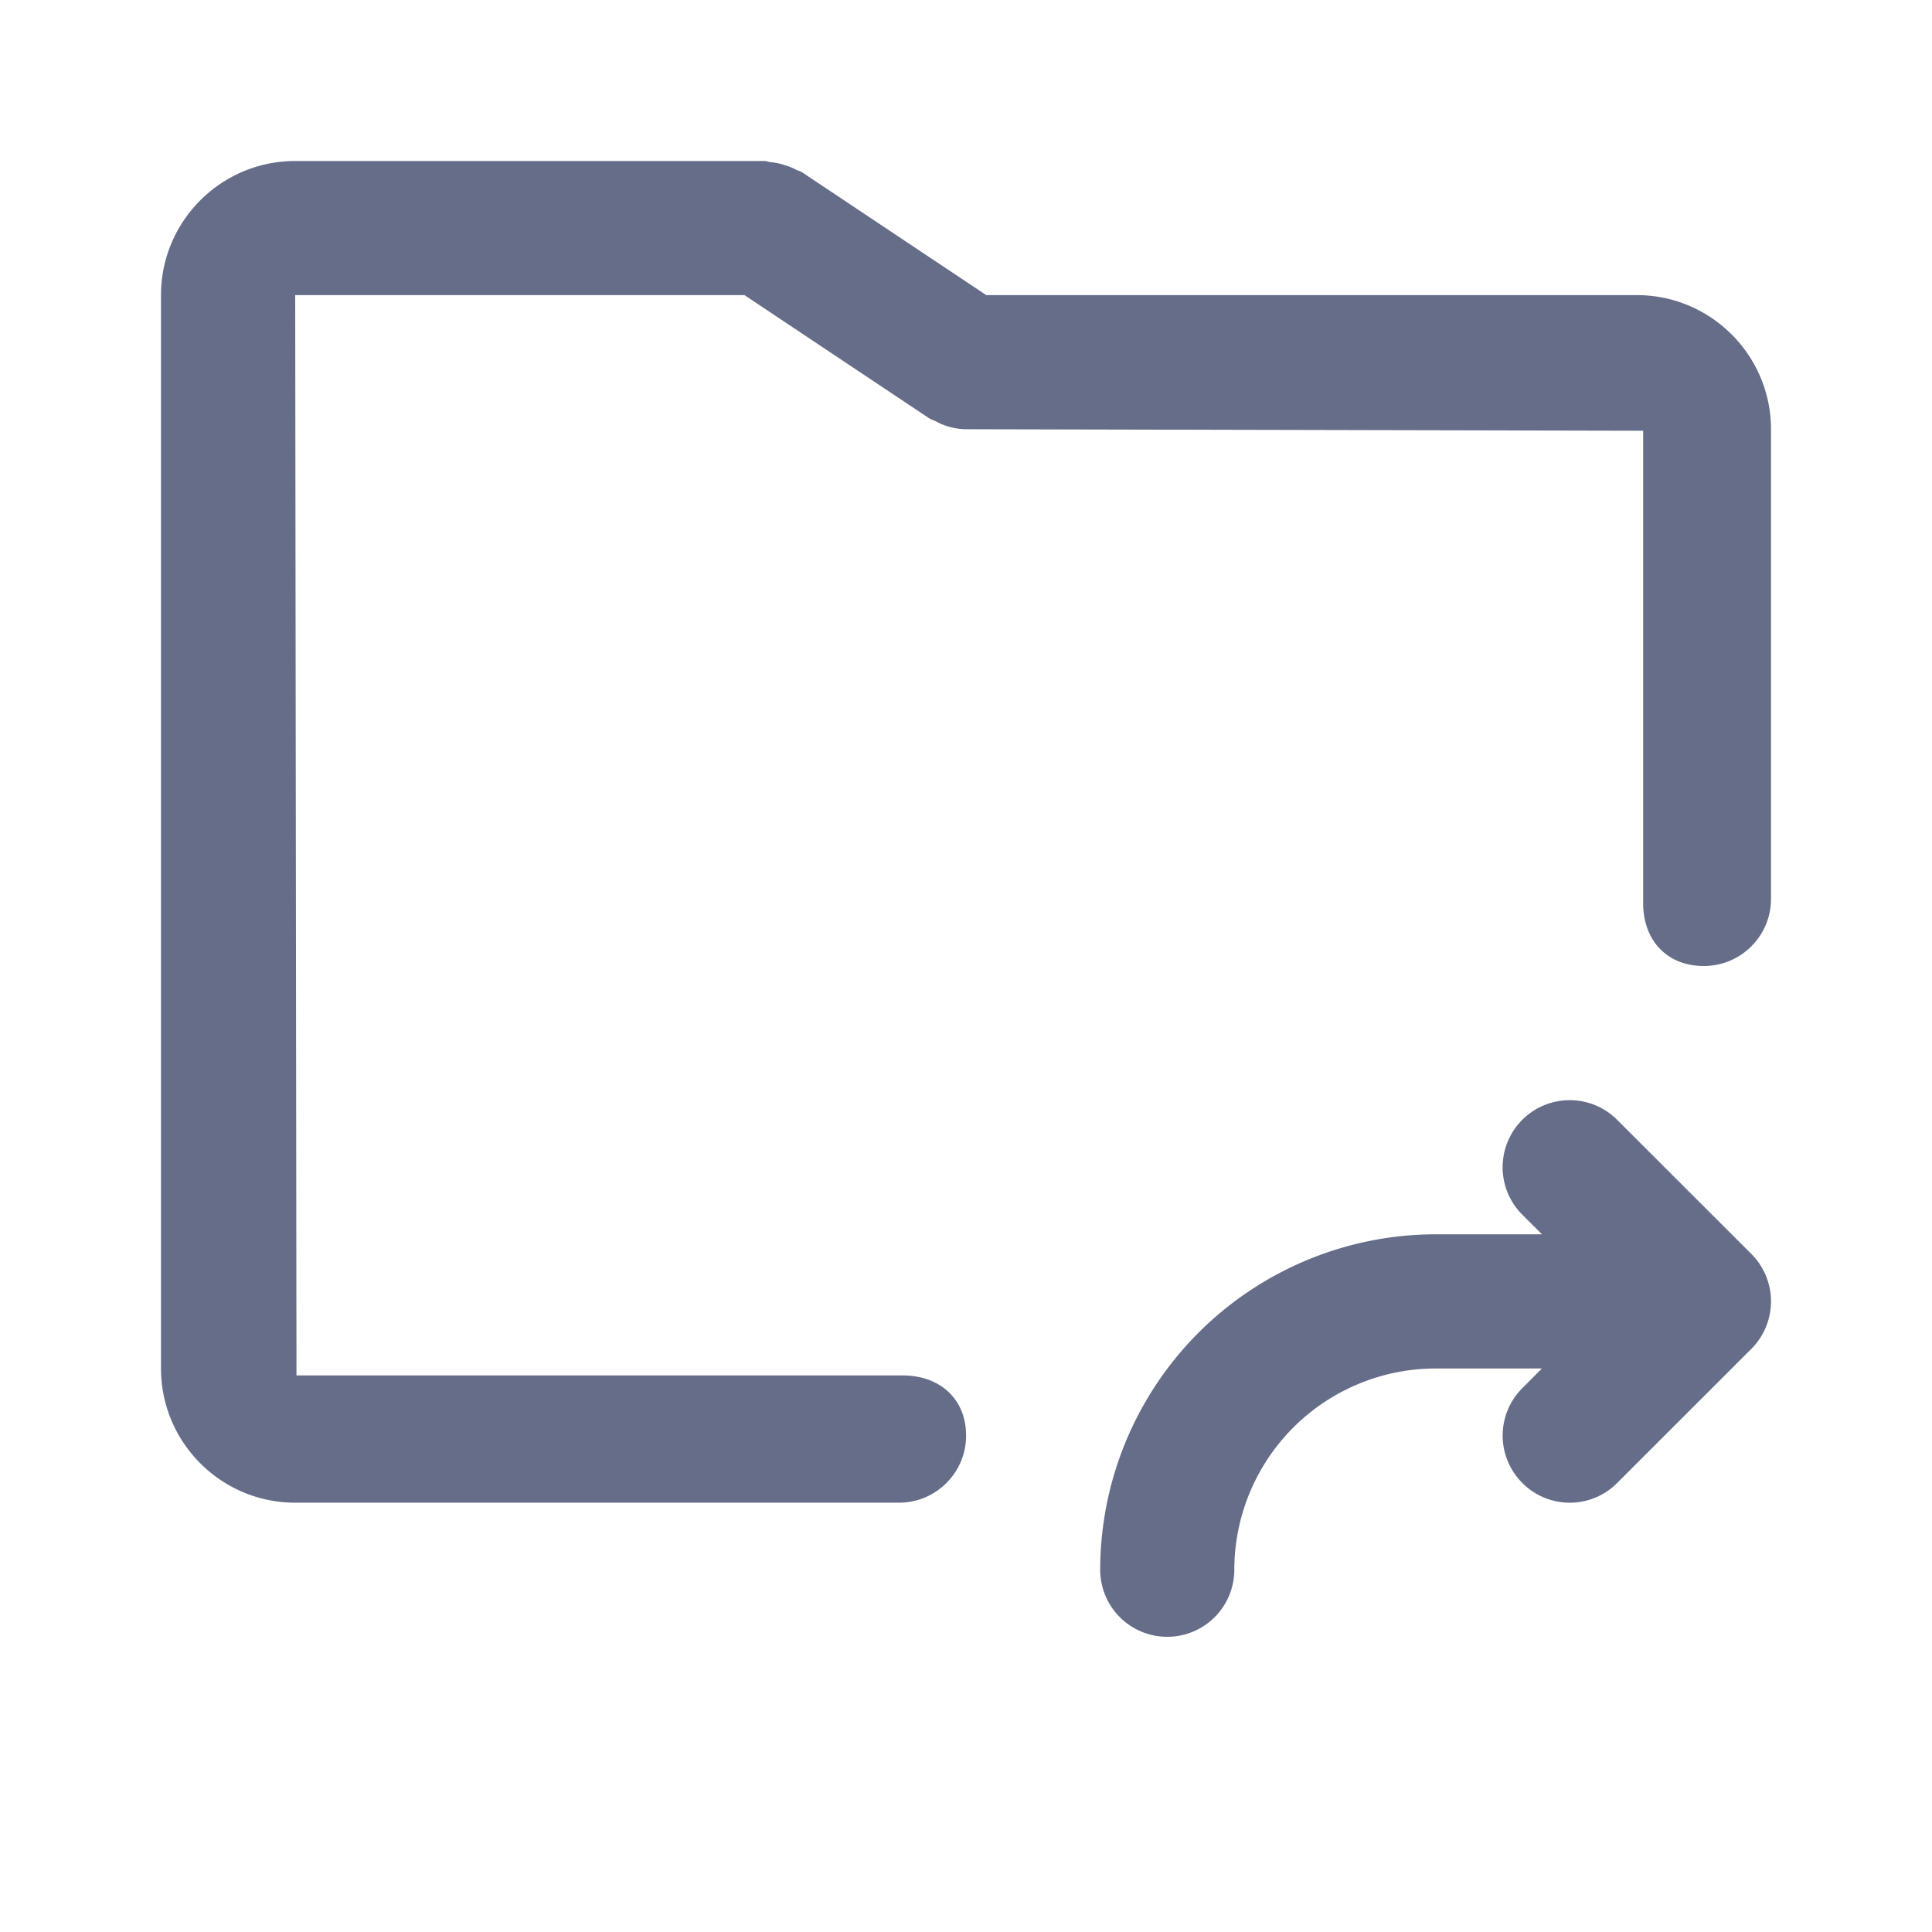 <svg xmlns="http://www.w3.org/2000/svg" fill="none" viewBox="0 0 24 24"><path fill="#666D89" fill-rule="evenodd" d="M21.166 12c-.46 0-.754-.32-.754-.78V5.351L12 5.332a.82.82 0 0 1-.288-.057c-.03-.011-.056-.025-.084-.04-.03-.015-.062-.023-.09-.042l-2.29-1.527H3.667l.016 13.42h7.528c.46 0 .79.287.79.748 0 .46-.374.833-.835.833H3.667C2.747 18.667 2 17.919 2 17V3.666C2 2.746 2.748 2 3.667 2H9.5c.025 0 .046.012.071.014a.796.796 0 0 1 .17.035.787.787 0 0 1 .15.06c.023.013.05.015.071.03l2.29 1.527h8.081c.92 0 1.667.748 1.667 1.667v5.834c0 .46-.374.833-.834.833Zm-3.333 3.333h1.322l-.245-.244a.833.833 0 0 1 1.179-1.178l1.667 1.666a.834.834 0 0 1 0 1.179l-1.667 1.666a.83.83 0 0 1-1.178 0 .832.832 0 0 1 0-1.178l.243-.244h-1.321a2.503 2.503 0 0 0-2.5 2.5.833.833 0 0 1-1.666 0 4.172 4.172 0 0 1 4.166-4.167Z" clip-rule="evenodd"/></svg>